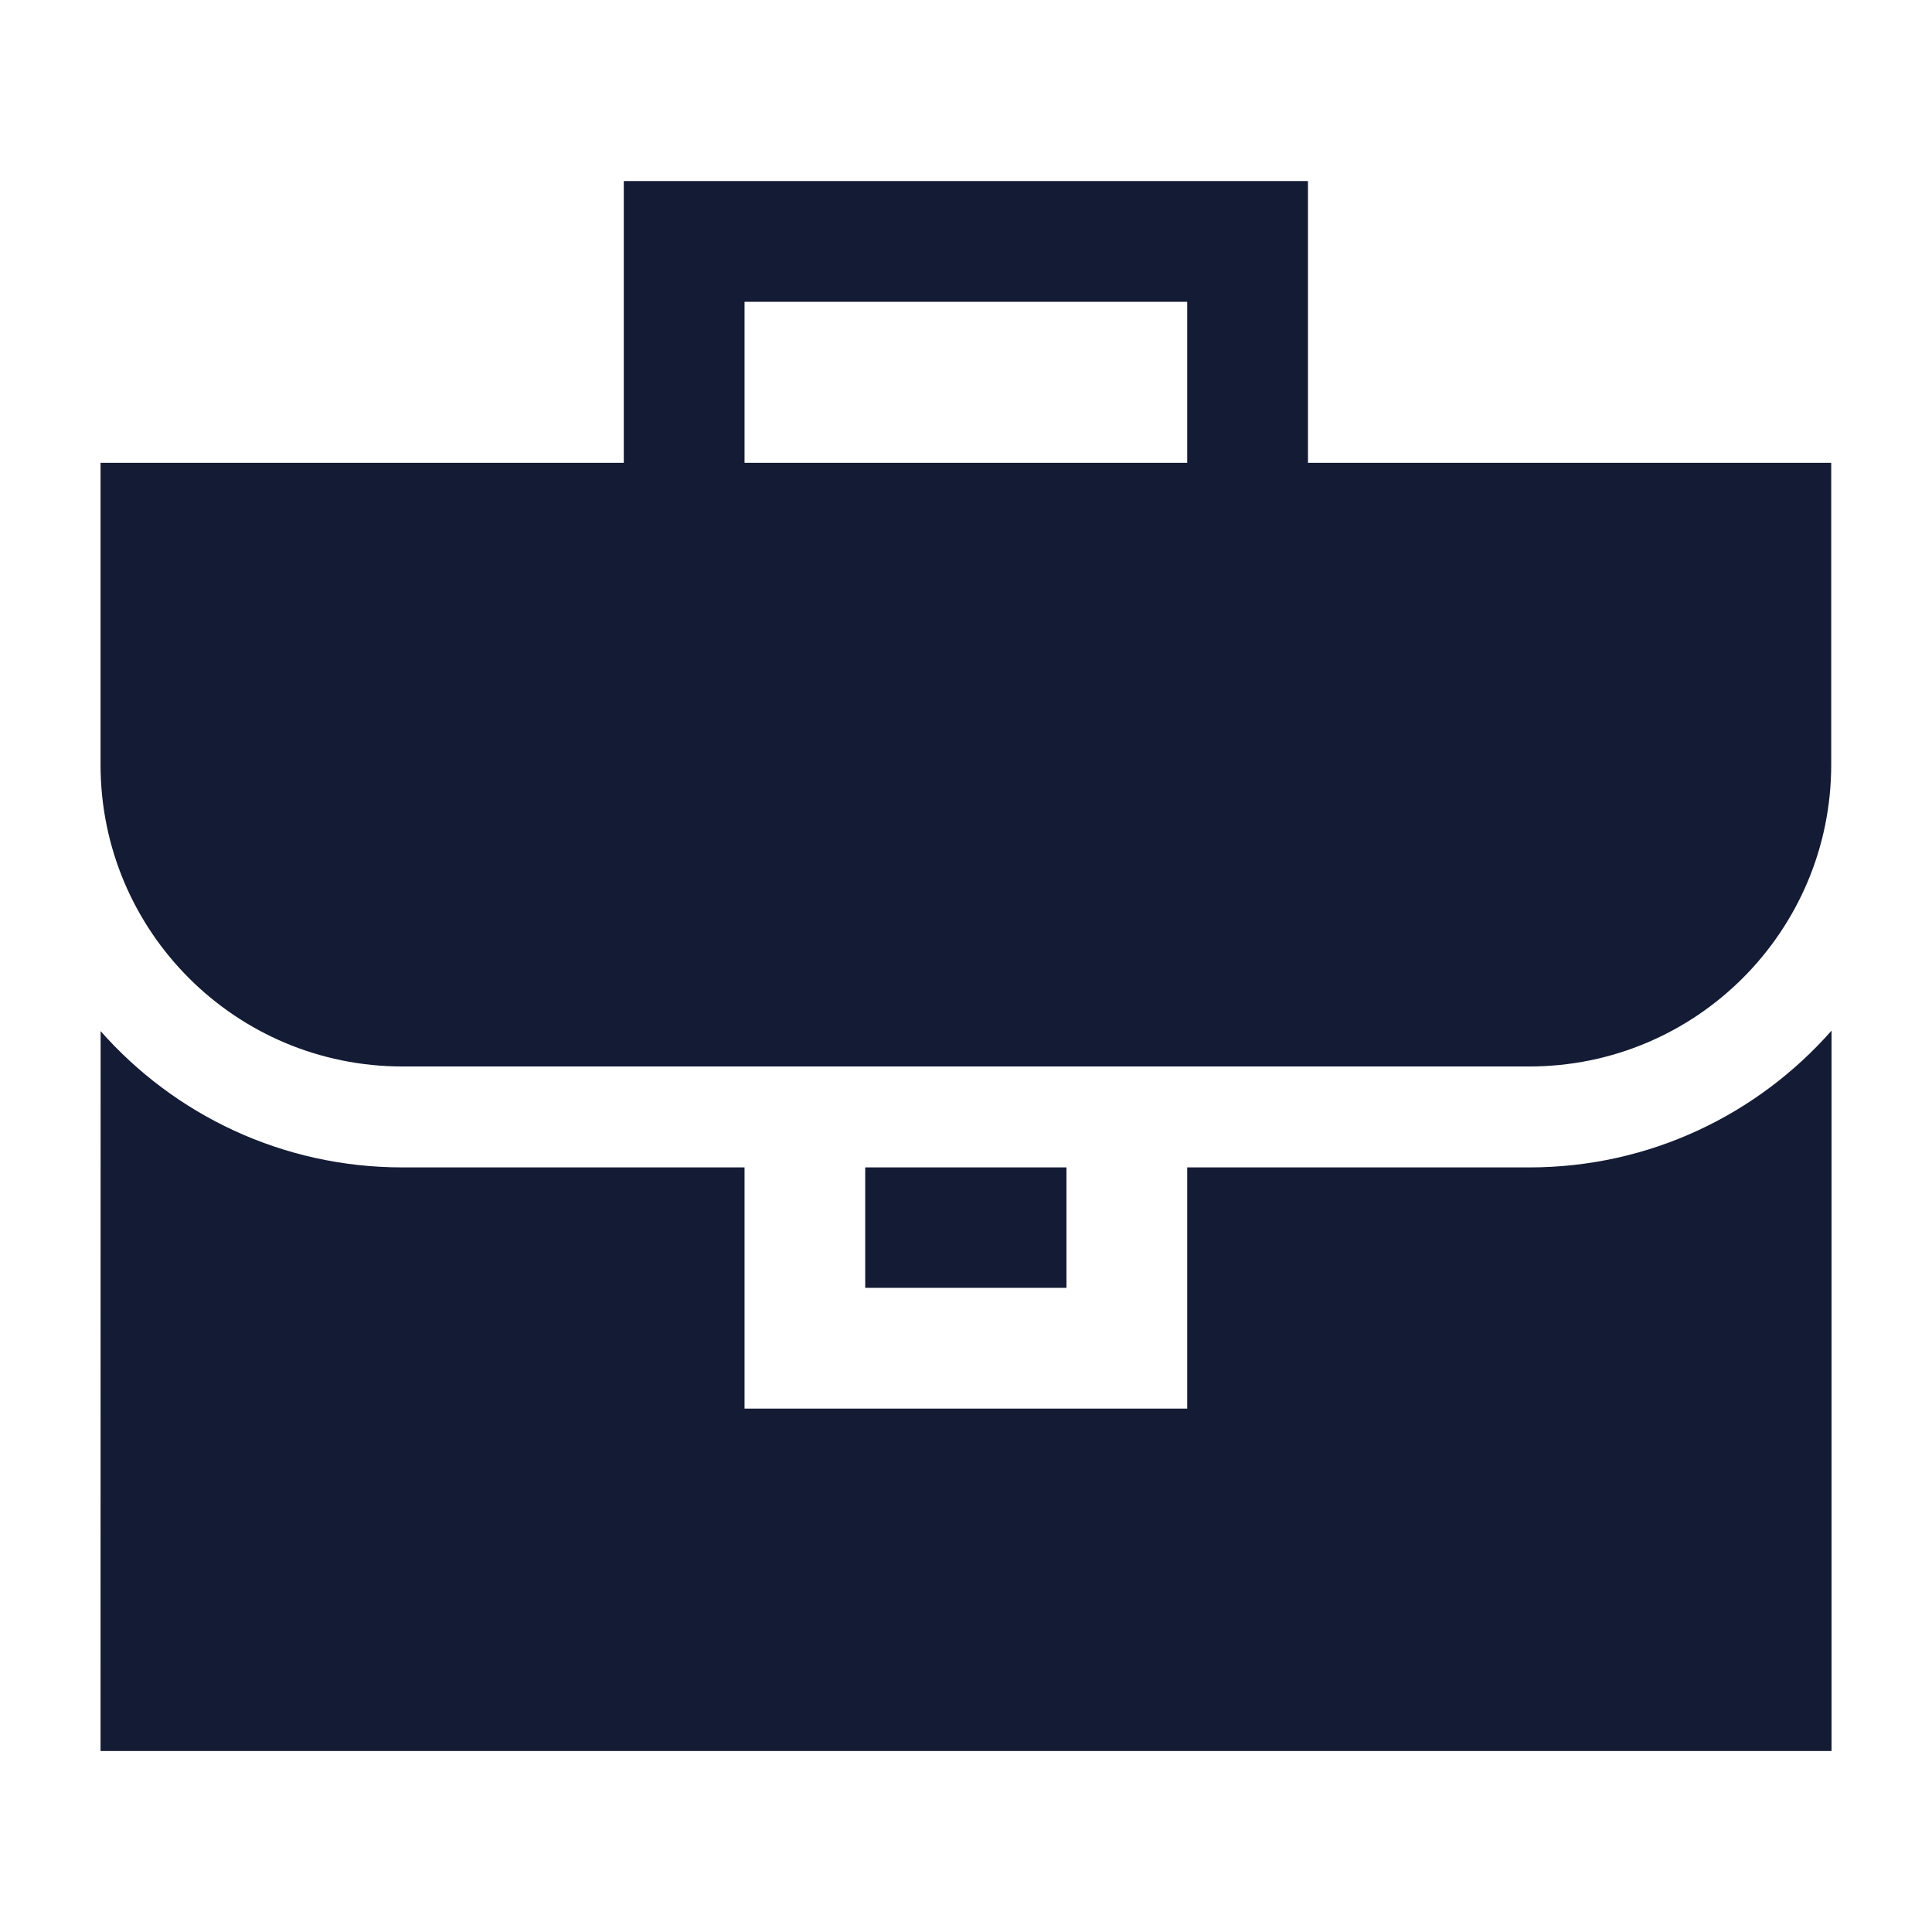 <svg width="24" height="24" viewBox="0 0 24 24" fill="none" xmlns="http://www.w3.org/2000/svg">
<path d="M22.752 21.752H1.249L1.25 12.809C2.166 13.847 3.505 14.502 4.999 14.502H9.249V17.498H14.748V14.502H18.998C20.494 14.502 21.835 13.844 22.752 12.803V21.752ZM13.248 15.998H10.748V14.502H13.248V15.998ZM16.248 5.749H22.748V9.499C22.748 11.569 21.069 13.248 18.998 13.248H4.999C2.927 13.248 1.249 11.57 1.249 9.499V5.749H7.749V2.249H16.248V5.749ZM9.249 5.749H14.748V3.749H9.249V5.749Z" fill="#141B34"/>
</svg>
